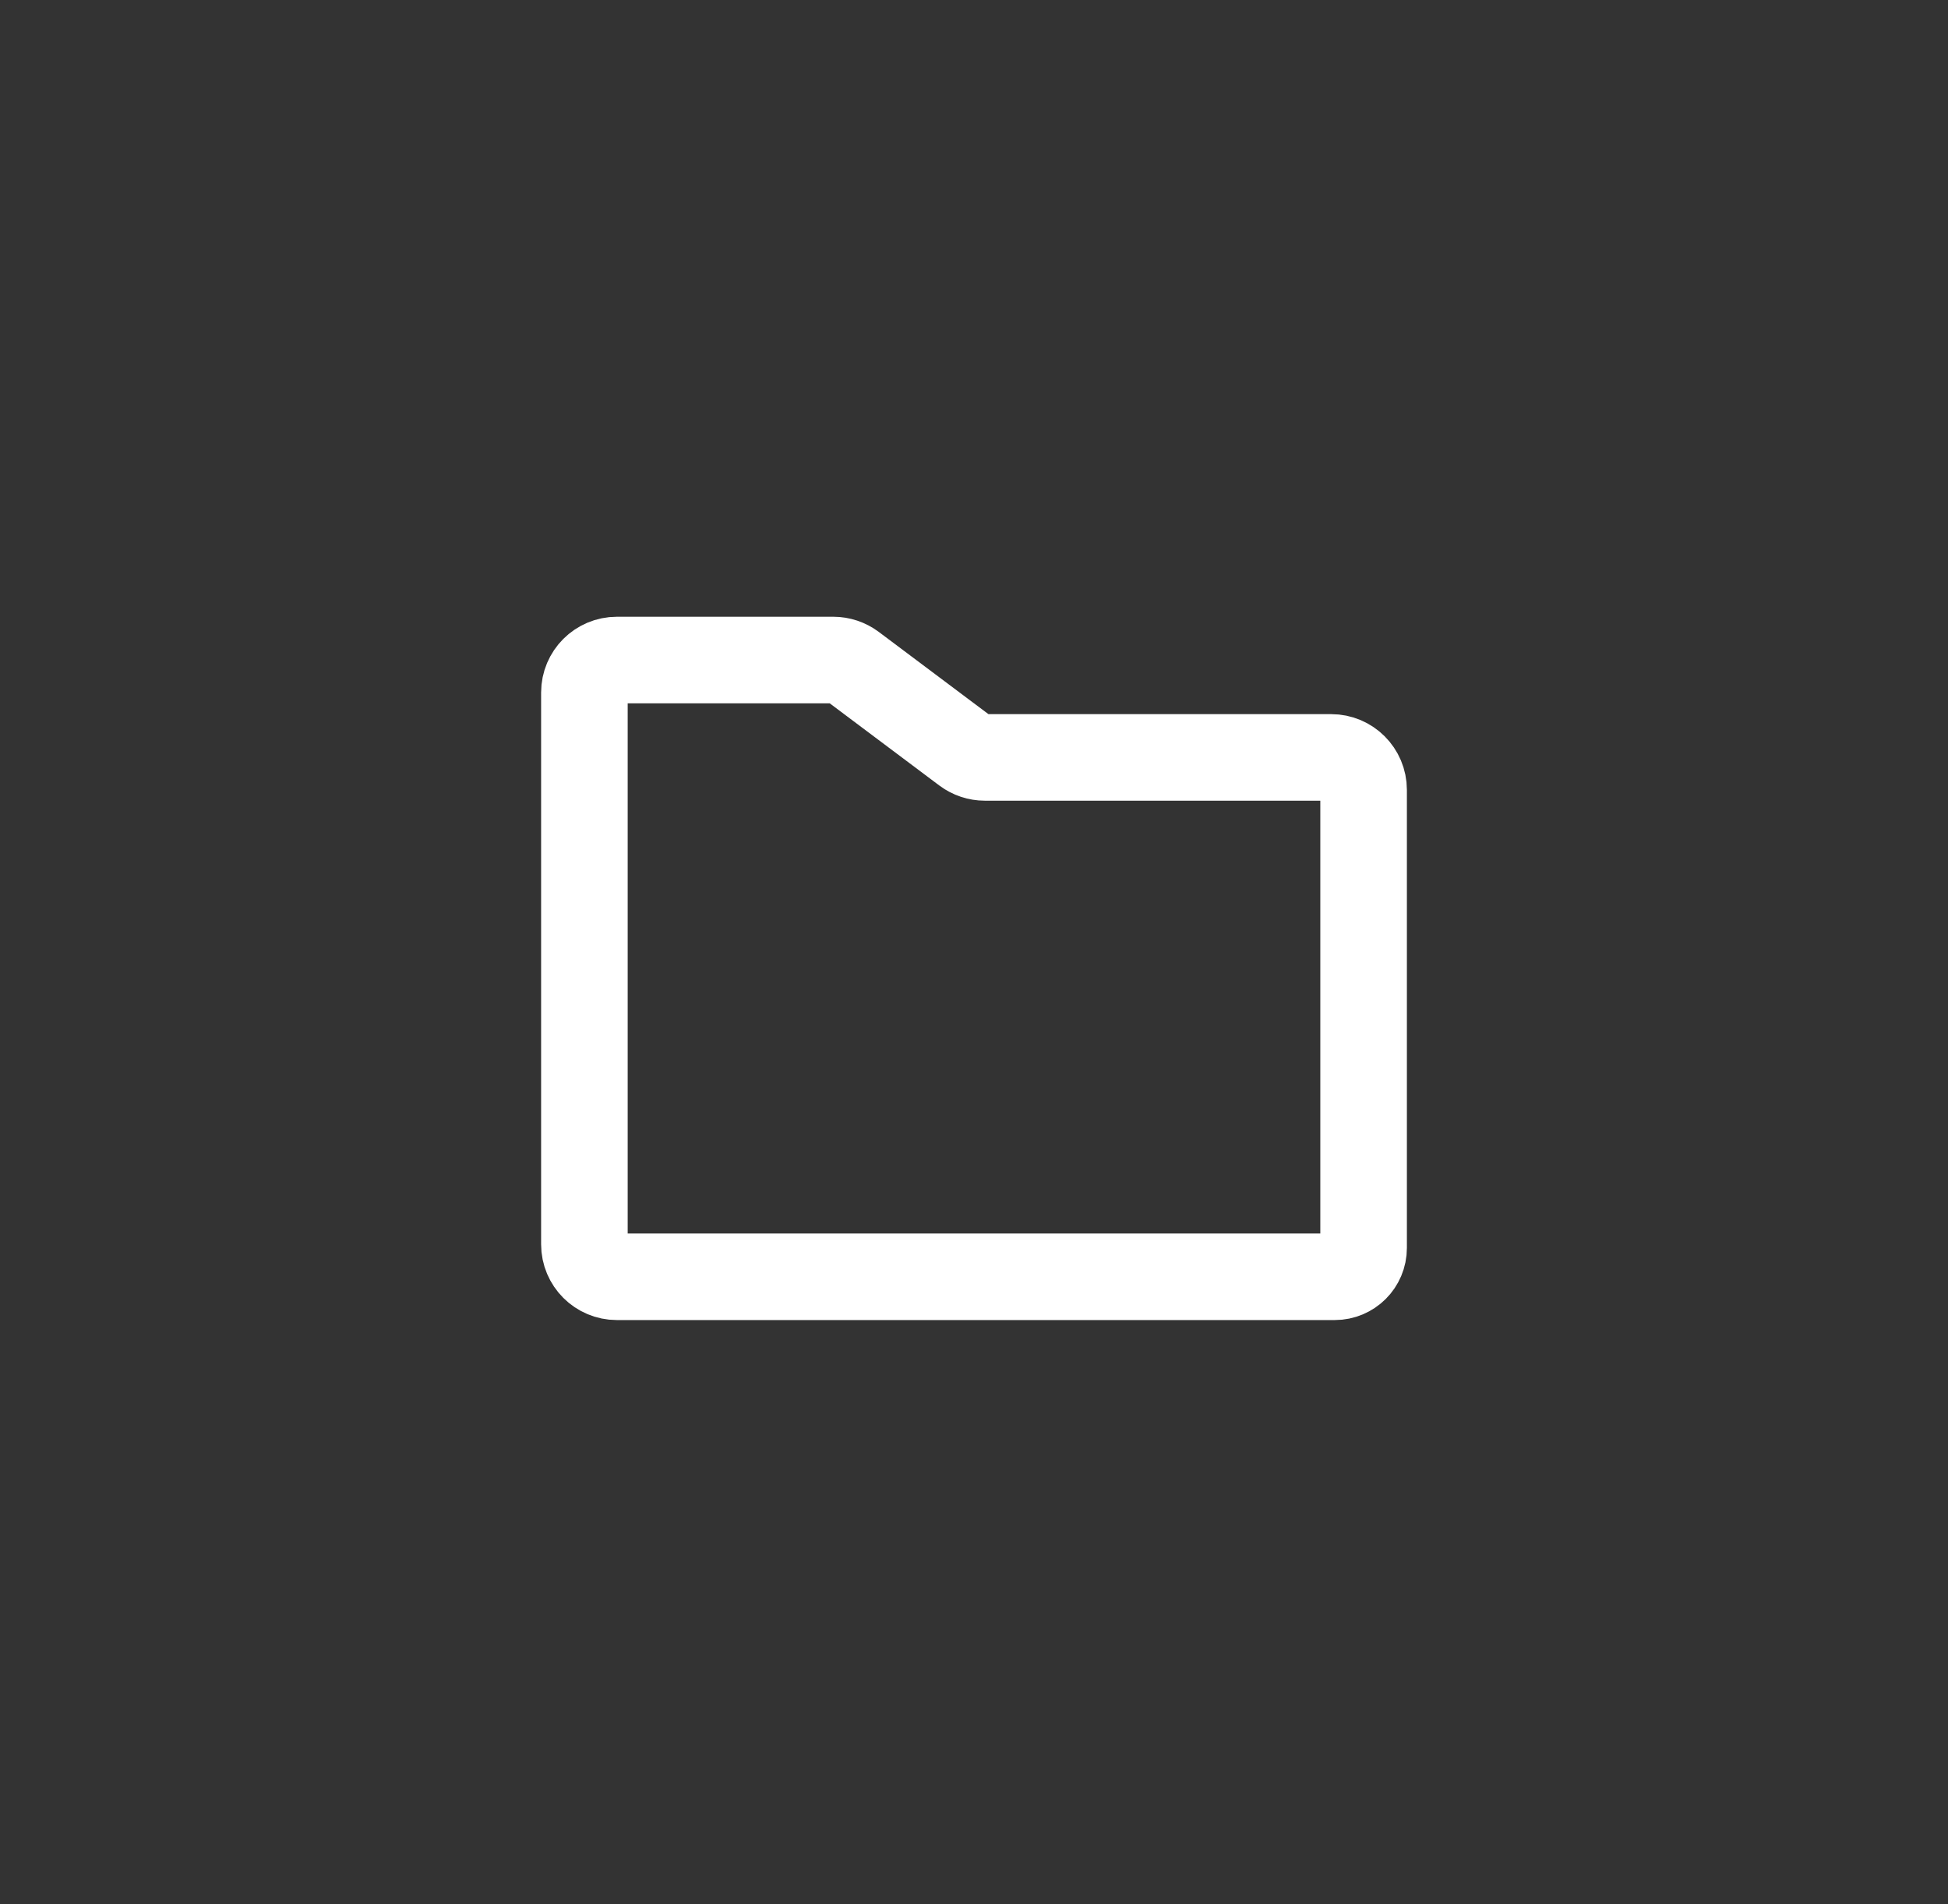 <?xml version="1.0" encoding="UTF-8"?>
<svg width="45px" height="44px" viewBox="0 0 45 44" version="1.1" xmlns="http://www.w3.org/2000/svg" xmlns:xlink="http://www.w3.org/1999/xlink">
    <rect x="0" y="0" width="45" height="44" fill="#333333" stroke="none"/>
    <title>Group</title>
    <g id="limAPP" stroke="none" stroke-width="1" fill="none" fill-rule="evenodd">
        <g id="documents" transform="translate(-165, -603)">
            <g id="tab-bar" transform="translate(0, 595)">
                <g id="Group" transform="translate(165.5, 8)">
                    <rect id="Rectangle" x="0" y="0" width="44" height="44"></rect>
                    <path d="M31,18.25 L31,28.833 C31,29.202 30.702,29.5 30.333,29.5 L13.75,29.5 C13.336,29.5 13,29.164 13,28.75 L13,16 C13,15.586 13.336,15.25 13.75,15.25 L18.75,15.25 C18.912,15.25 19.07,15.303 19.2,15.4 L21.8,17.35 C21.93,17.447 22.088,17.5 22.25,17.5 L30.25,17.5 C30.664,17.5 31,17.836 31,18.25 Z" id="Path" stroke="#FFFFFF" stroke-width="2" stroke-linecap="round" stroke-linejoin="round"></path>
                </g>
            </g>
        </g>
    </g>
</svg>